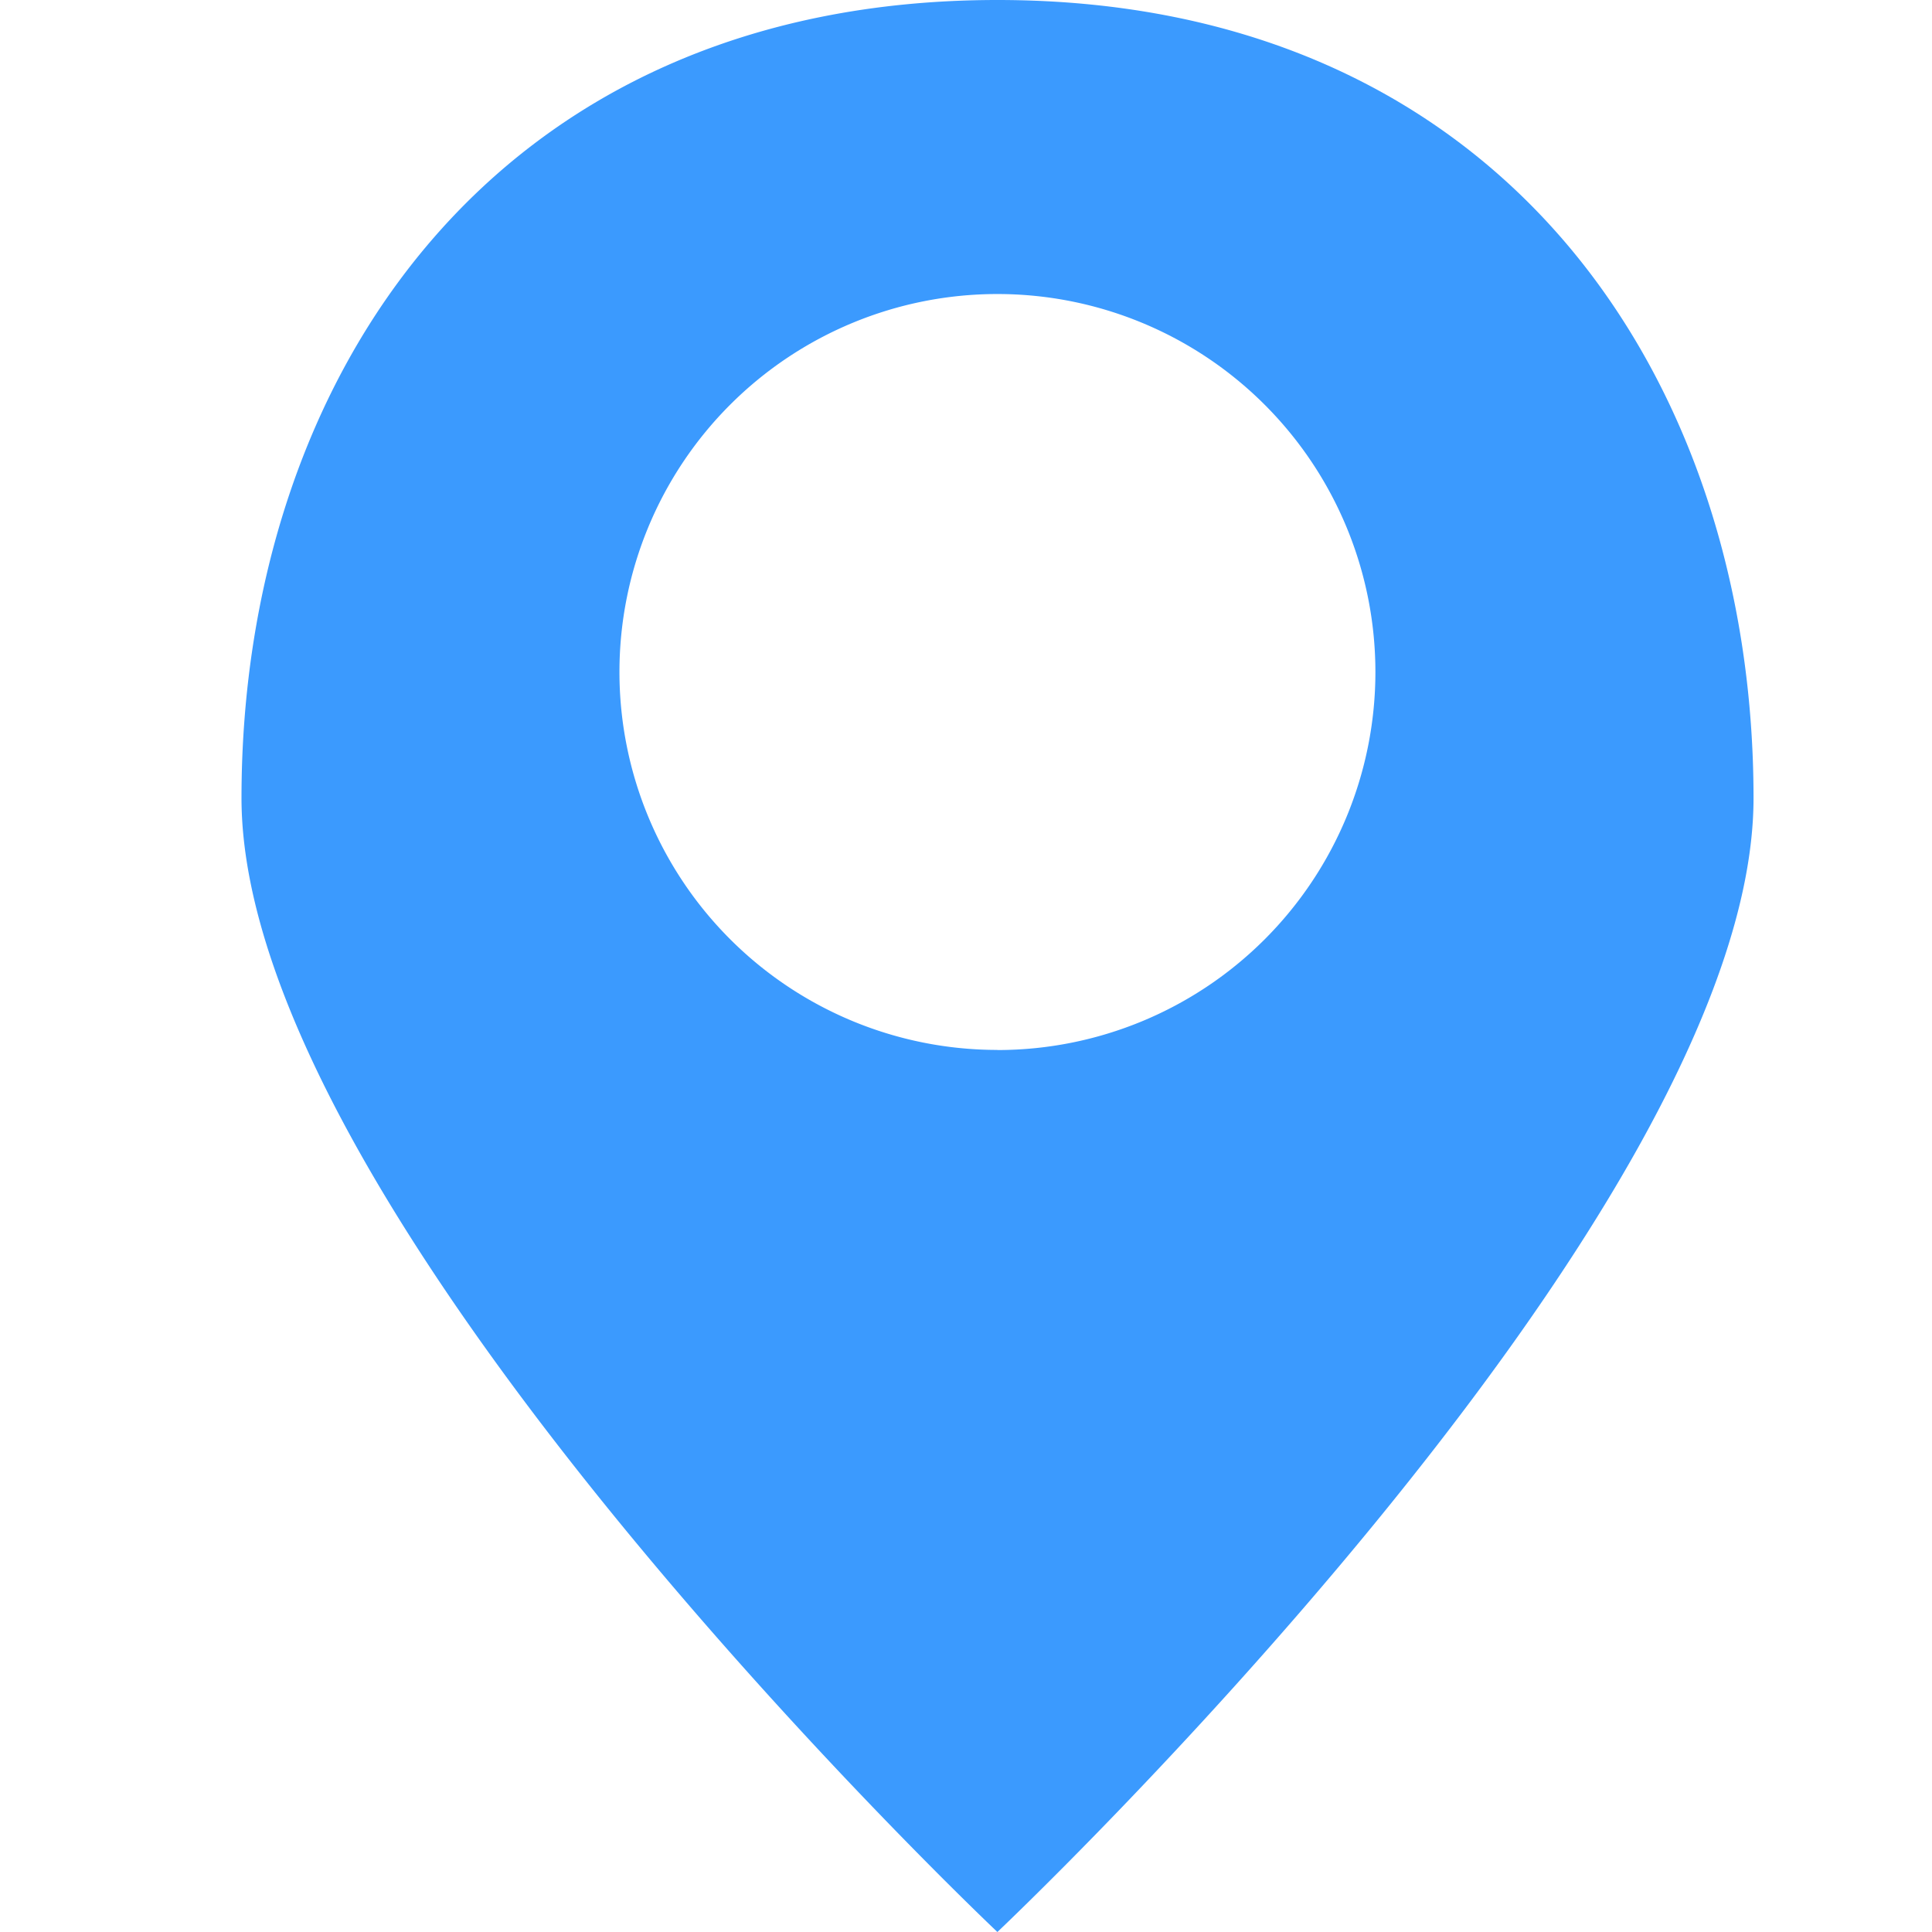 <?xml version="1.0" standalone="no"?><!DOCTYPE svg PUBLIC "-//W3C//DTD SVG 1.1//EN" "http://www.w3.org/Graphics/SVG/1.1/DTD/svg11.dtd"><svg t="1604470266135" class="icon" viewBox="0 0 1024 1024" version="1.1" xmlns="http://www.w3.org/2000/svg" p-id="4777" xmlns:xlink="http://www.w3.org/1999/xlink" width="200" height="200"><defs><style type="text/css"></style></defs><path d="M528.64 1024S128 645.568 128 422.976C128 200.32 261.568 0 528.64 0c267.2 0 400.768 200.32 400.768 422.976C929.408 645.568 528.64 1024 528.64 1024z m0-467.456a200.32 200.32 0 1 0 0-400.704 200.32 200.32 0 0 0 0 400.64z" fill="#3B9AFE" p-id="4778"></path></svg>